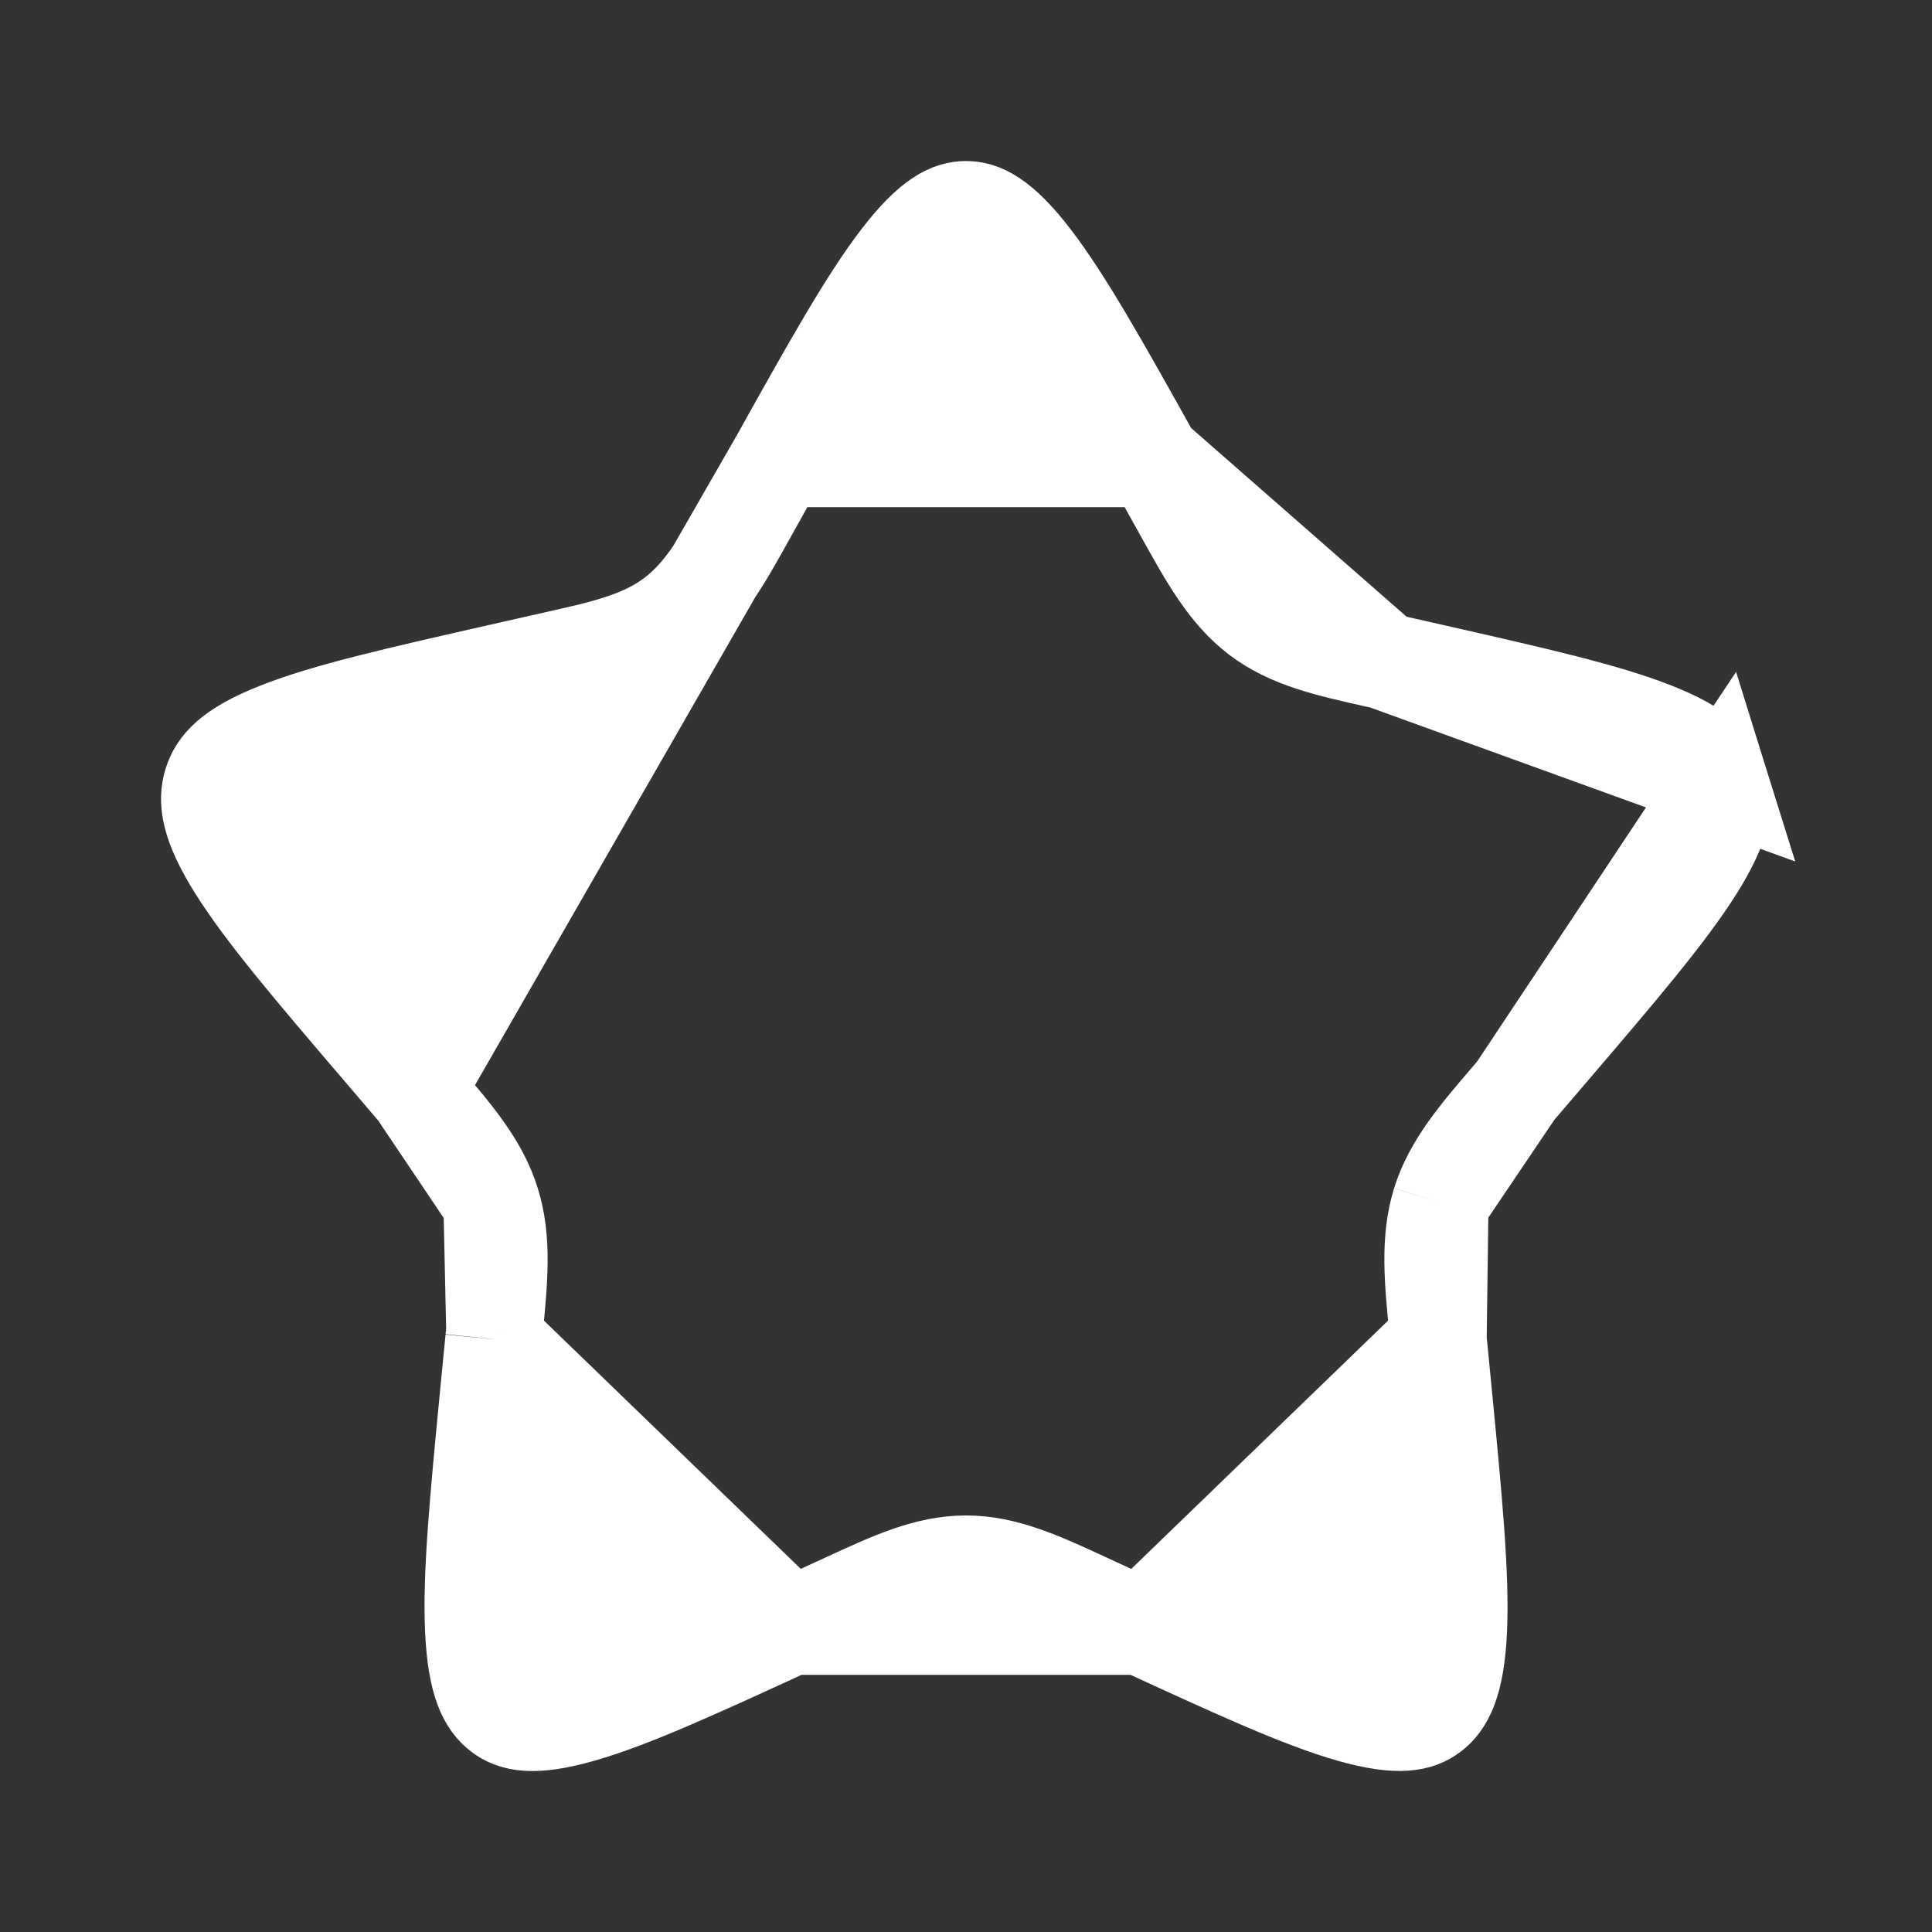 <svg width="20" height="20" viewBox="0 0 20 20" fill="none" xmlns="http://www.w3.org/2000/svg">
<rect x="0" y="0" width="20" height="20" fill="#333333" stroke="none"/>
<path d="M8.064 4.75L8.064 4.75L7.791 5.24C7.791 5.24 7.791 5.24 7.791 5.24C7.775 5.269 7.76 5.296 7.744 5.324C7.49 5.782 7.291 6.139 6.973 6.38C6.65 6.625 6.257 6.713 5.758 6.825C5.73 6.832 5.702 6.838 5.674 6.844C5.674 6.844 5.674 6.844 5.674 6.844C5.674 6.844 5.674 6.844 5.674 6.844L5.144 6.964L5.144 6.964C4.102 7.2 3.378 7.365 2.88 7.562C2.39 7.754 2.247 7.928 2.192 8.105C2.135 8.287 2.157 8.527 2.448 8.989C2.743 9.457 3.237 10.037 3.947 10.867L3.947 10.867L4.308 11.29L8.064 4.75ZM8.064 4.75C8.6 3.789 8.976 3.118 9.311 2.681C9.645 2.244 9.845 2.167 10 2.167C10.155 2.167 10.355 2.244 10.689 2.681C11.024 3.118 11.4 3.789 11.936 4.75L11.936 4.75M8.064 4.75L11.936 4.75M11.936 4.75L12.209 5.24C12.209 5.24 12.209 5.24 12.209 5.24C12.224 5.267 12.238 5.293 12.253 5.319C12.509 5.78 12.708 6.137 13.027 6.38C13.348 6.624 13.743 6.713 14.242 6.825C14.27 6.831 14.298 6.838 14.327 6.844L11.936 4.75ZM15.692 11.289L15.692 11.289L16.053 10.867C16.053 10.867 16.053 10.867 16.053 10.867C16.763 10.037 17.257 9.457 17.552 8.989C17.843 8.526 17.865 8.287 17.808 8.105L15.692 11.289ZM15.692 11.289C15.672 11.312 15.653 11.335 15.634 11.357C15.293 11.755 15.029 12.063 14.909 12.449L14.909 12.449M15.692 11.289L14.909 12.449M14.909 12.449C14.79 12.835 14.829 13.242 14.882 13.777C14.884 13.805 14.887 13.833 14.89 13.862L14.89 13.863M14.909 12.449L14.89 13.863M14.89 13.863L14.945 14.427C15.052 15.533 15.126 16.308 15.101 16.87C15.076 17.431 14.956 17.631 14.819 17.735C14.689 17.833 14.488 17.89 13.98 17.745C13.466 17.598 12.788 17.287 11.813 16.838L11.813 16.838M14.89 13.863L11.813 16.838M11.813 16.838L11.316 16.61C11.316 16.61 11.316 16.61 11.316 16.61C11.29 16.598 11.265 16.587 11.241 16.575C10.773 16.359 10.403 16.188 10 16.188C9.597 16.188 9.227 16.359 8.76 16.575C8.735 16.587 8.71 16.598 8.684 16.61C8.684 16.61 8.684 16.61 8.684 16.61L8.188 16.838L8.188 16.838M11.813 16.838L8.188 16.838M8.188 16.838C7.212 17.287 6.534 17.598 6.02 17.745C5.512 17.891 5.311 17.834 5.182 17.736C5.044 17.631 4.925 17.431 4.9 16.87C4.874 16.308 4.948 15.533 5.055 14.427C5.055 14.427 5.055 14.427 5.055 14.427L5.11 13.864L5.11 13.863M8.188 16.838L5.11 13.863M5.11 13.863C5.113 13.834 5.116 13.805 5.119 13.776M5.11 13.863L5.119 13.776M5.119 13.776C5.171 13.243 5.21 12.836 5.09 12.451M5.119 13.776L5.09 12.451M5.09 12.451C4.971 12.063 4.707 11.754 4.364 11.355C4.346 11.334 4.327 11.312 4.309 11.29L5.09 12.451ZM17.12 7.562C17.609 7.754 17.753 7.928 17.808 8.105L14.327 6.844L14.857 6.964C15.899 7.2 16.622 7.365 17.12 7.562Z" fill="white" stroke="white"/>
</svg>
